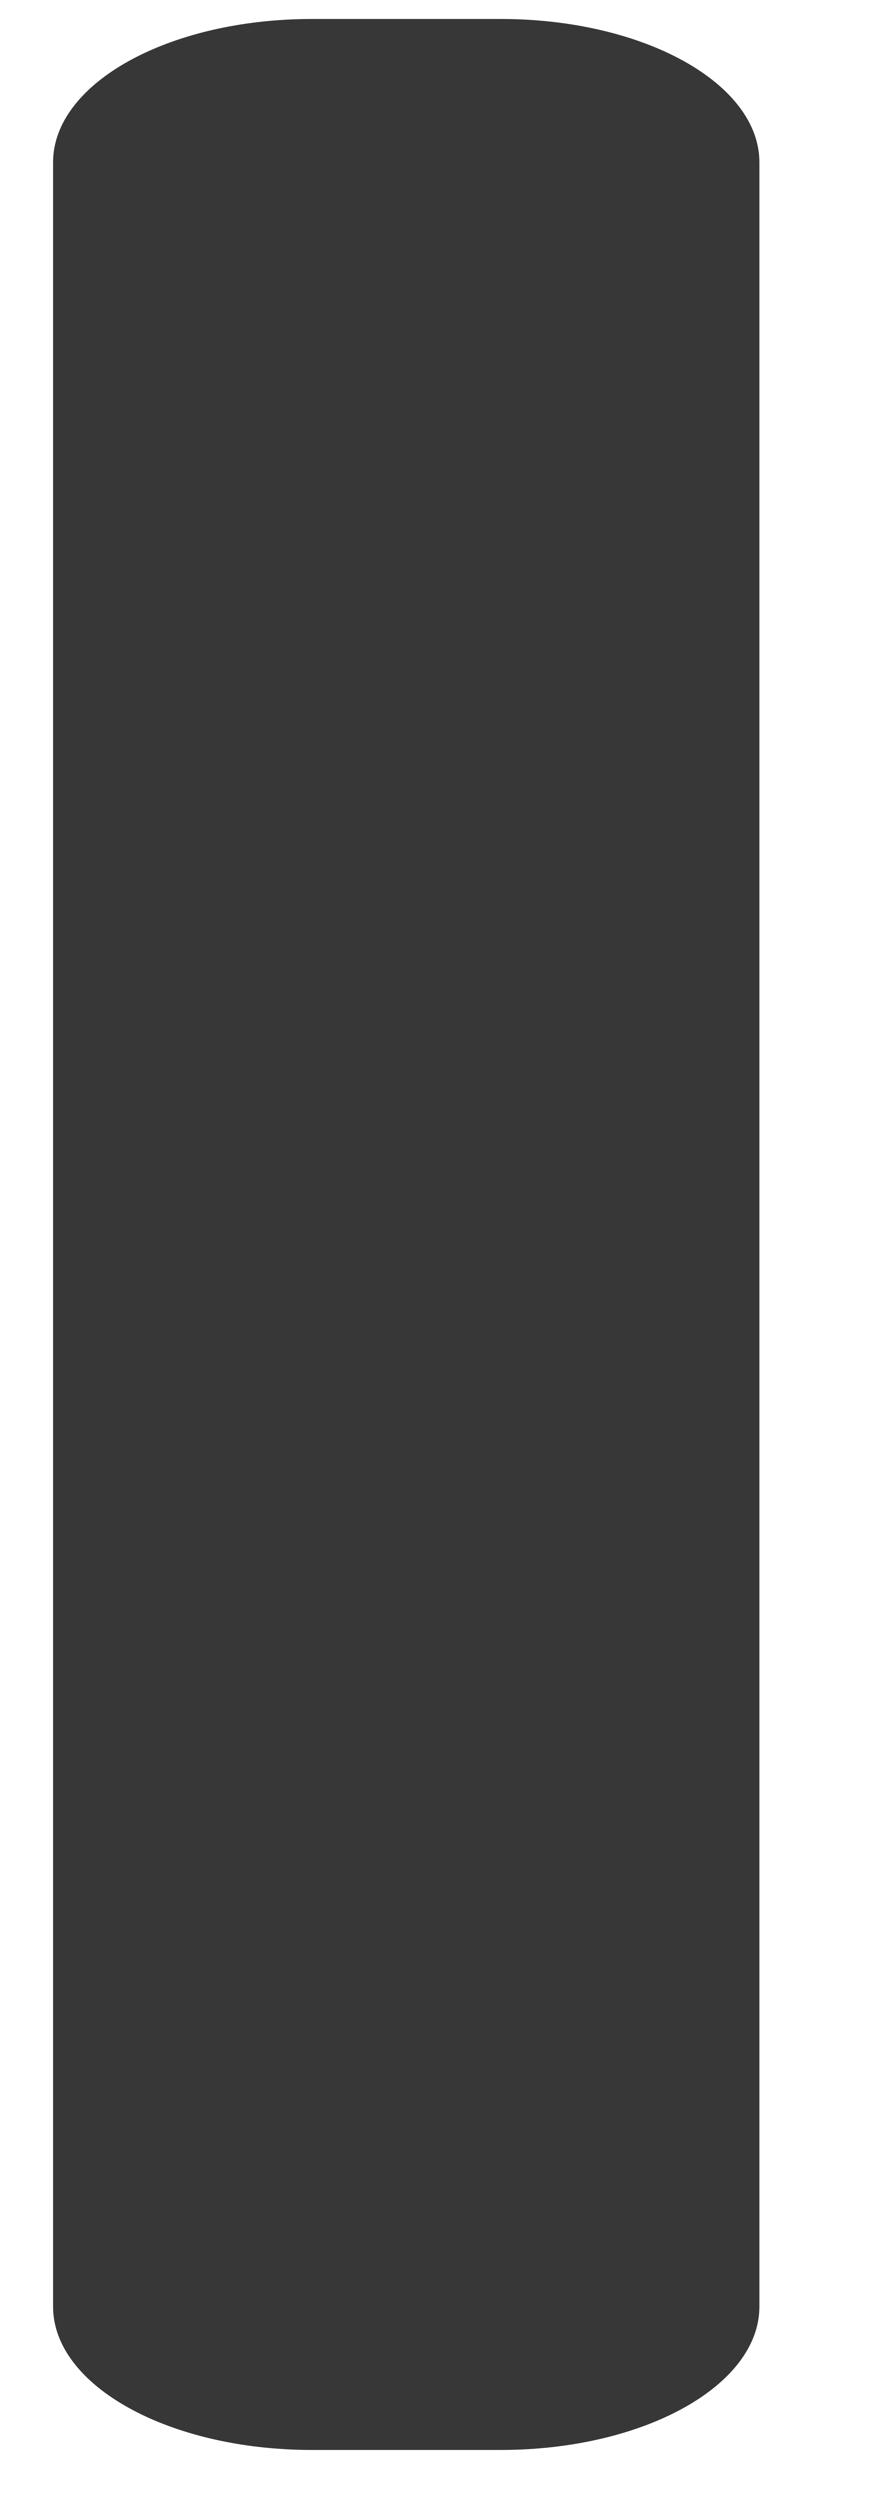 <?xml version="1.0" encoding="UTF-8" standalone="no"?><svg width='6' height='17' viewBox='0 0 6 17' fill='none' xmlns='http://www.w3.org/2000/svg'>
<path d='M3.406 16.659H2.122C1.149 16.659 0.361 16.222 0.361 15.684V1.104C0.361 0.566 1.149 0.129 2.122 0.129H3.406C4.378 0.129 5.166 0.566 5.166 1.104V15.684C5.166 16.222 4.378 16.659 3.406 16.659Z' fill='#383737'/>
</svg>
